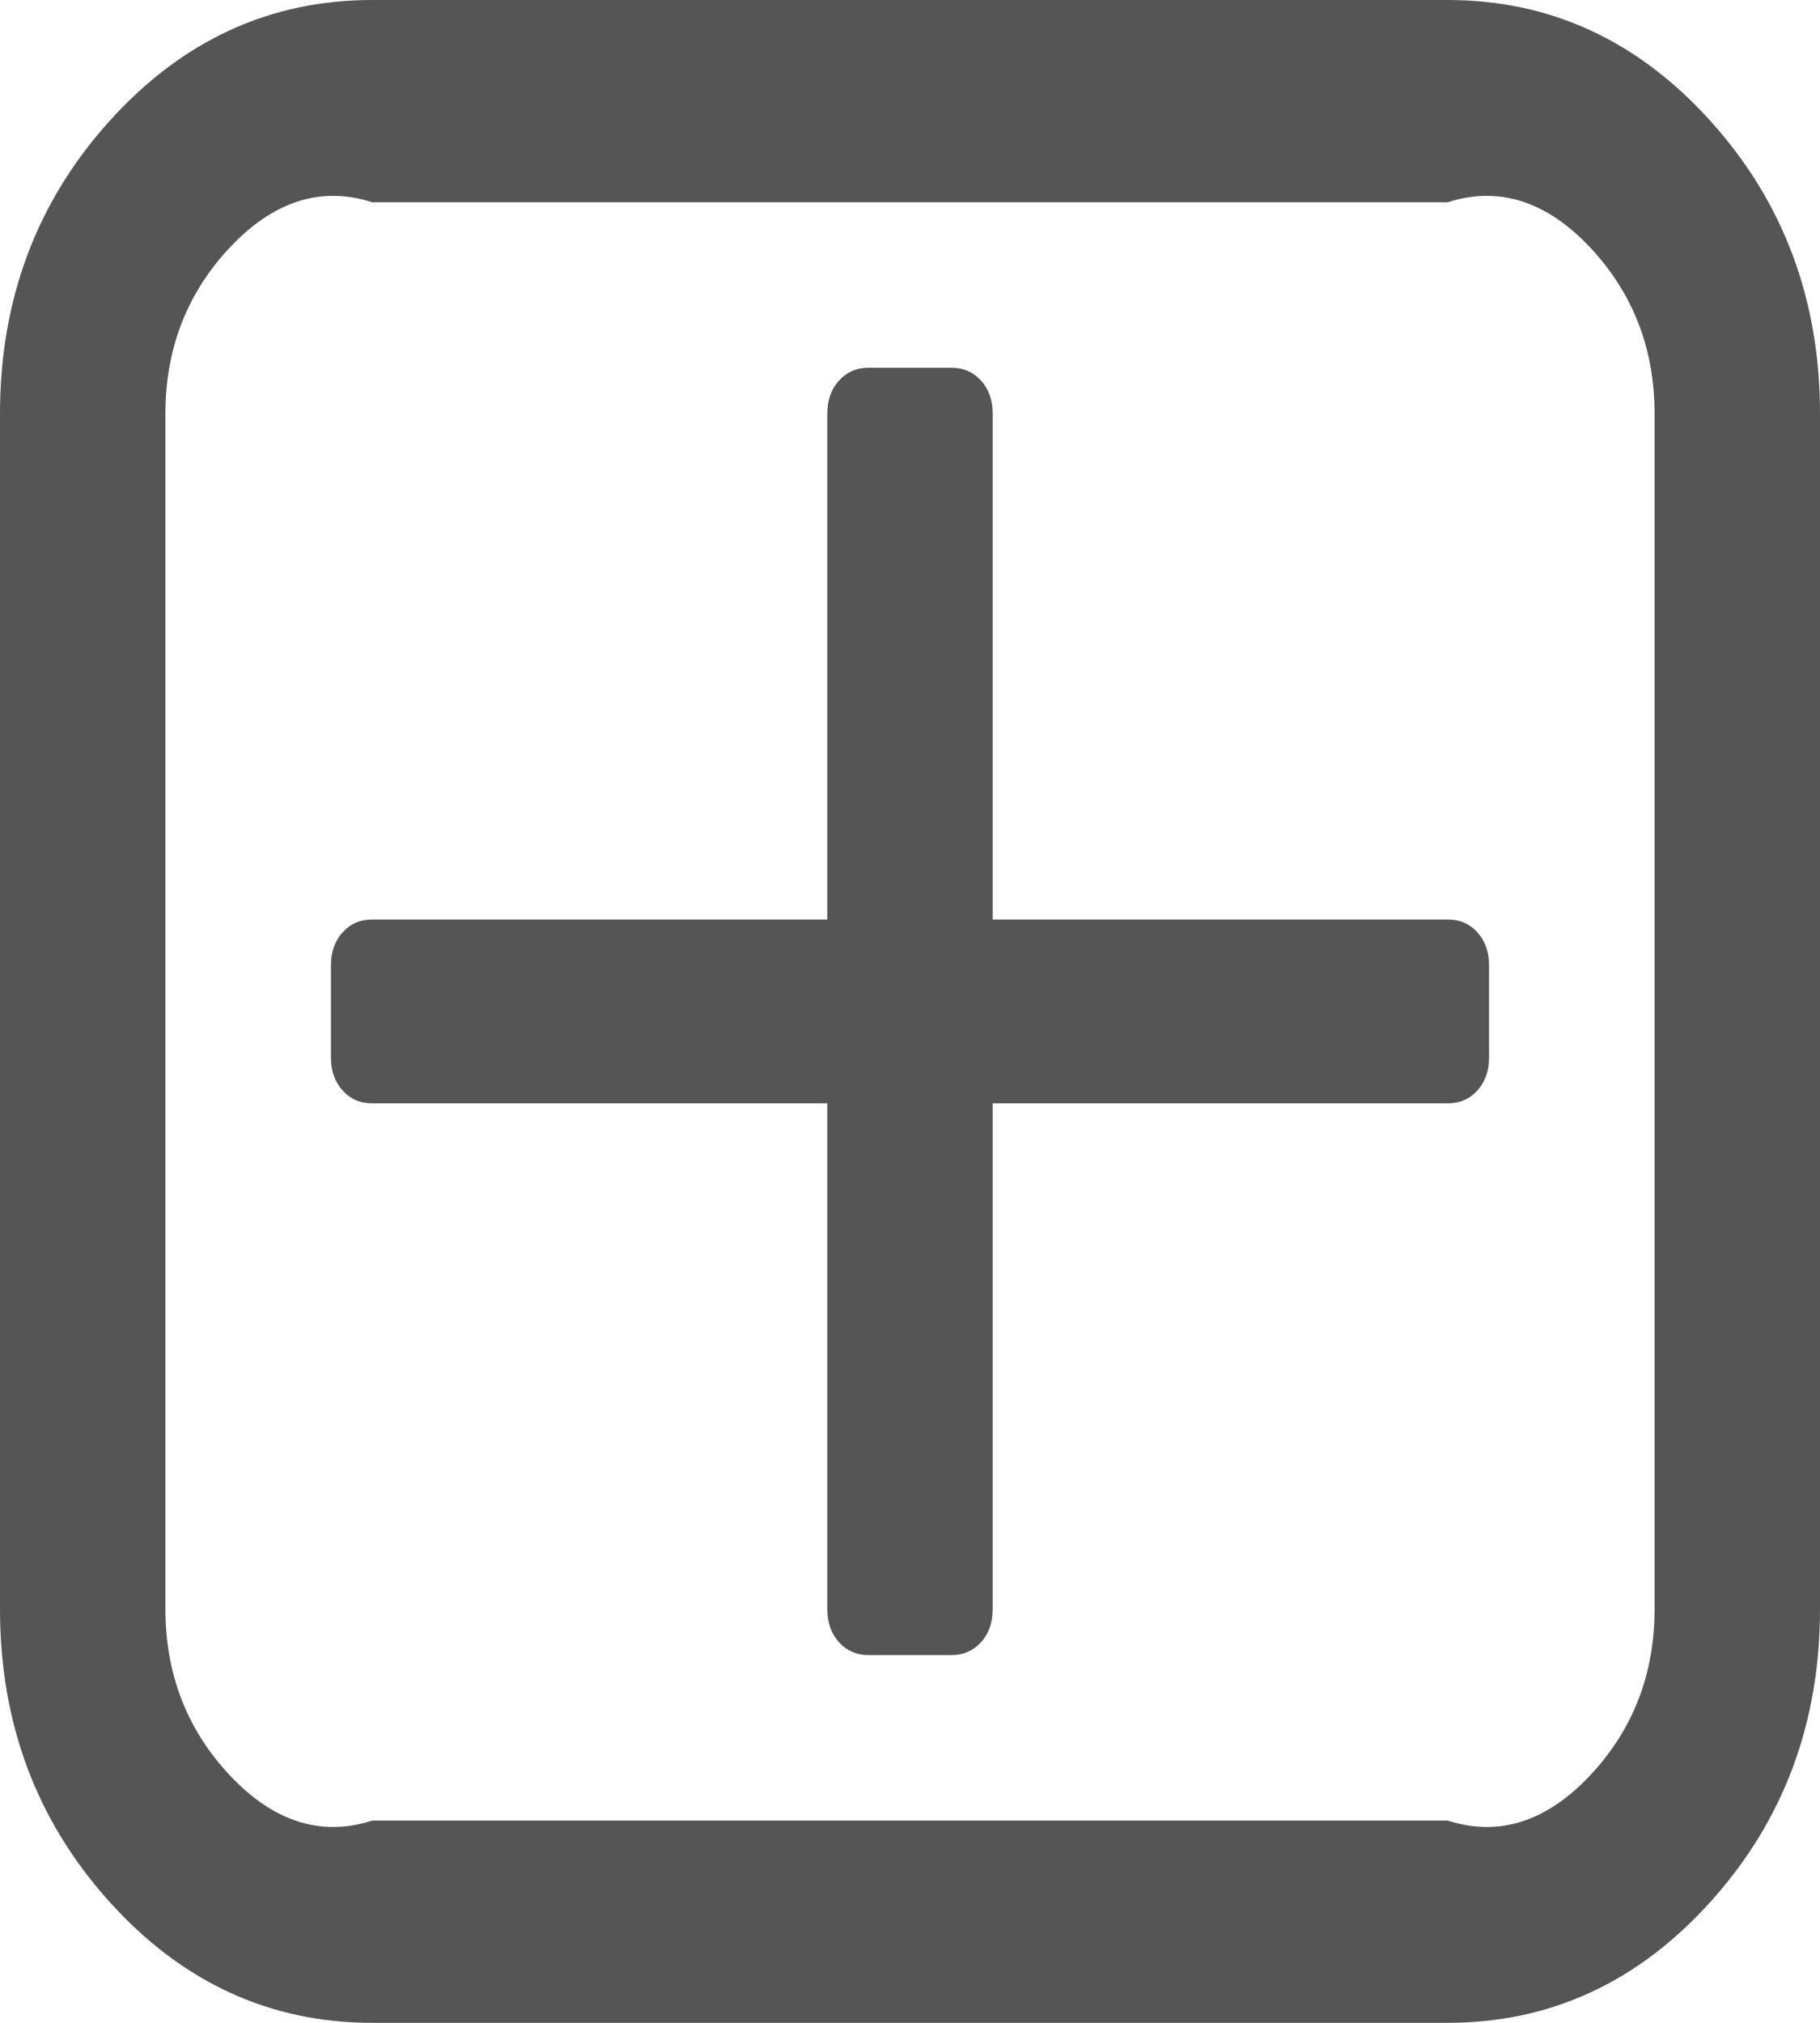 ﻿<?xml version="1.0" encoding="utf-8"?>
<svg version="1.1" xmlns:xlink="http://www.w3.org/1999/xlink" width="18px" height="20px" xmlns="http://www.w3.org/2000/svg">
  <g>
    <path d="M 14.612 9.219  C 14.689 9.304  14.727 9.413  14.727 9.545  L 14.727 10.455  C 14.727 10.587  14.689 10.696  14.612 10.781  C 14.536 10.866  14.438 10.909  14.318 10.909  L 9.818 10.909  L 9.818 15.909  C 9.818 16.042  9.78 16.151  9.703 16.236  C 9.626 16.321  9.528 16.364  9.409 16.364  L 8.591 16.364  C 8.472 16.364  8.374 16.321  8.297 16.236  C 8.22 16.151  8.182 16.042  8.182 15.909  L 8.182 10.909  L 3.682 10.909  C 3.562 10.909  3.464 10.866  3.388 10.781  C 3.311 10.696  3.273 10.587  3.273 10.455  L 3.273 9.545  C 3.273 9.413  3.311 9.304  3.388 9.219  C 3.464 9.134  3.562 9.091  3.682 9.091  L 8.182 9.091  L 8.182 4.091  C 8.182 3.958  8.22 3.849  8.297 3.764  C 8.374 3.679  8.472 3.636  8.591 3.636  L 9.409 3.636  C 9.528 3.636  9.626 3.679  9.703 3.764  C 9.78 3.849  9.818 3.958  9.818 4.091  L 9.818 9.091  L 14.318 9.091  C 14.438 9.091  14.536 9.134  14.612 9.219  Z M 15.763 17.514  C 16.163 17.069  16.364 16.534  16.364 15.909  L 16.364 4.091  C 16.364 3.466  16.163 2.931  15.763 2.486  C 15.362 2.041  14.881 1.818  14.318 2  L 3.682 2  C 3.119 1.818  2.638 2.041  2.237 2.486  C 1.837 2.931  1.636 3.466  1.636 4.091  L 1.636 15.909  C 1.636 16.534  1.837 17.069  2.237 17.514  C 2.638 17.959  3.119 18.182  3.682 18  L 14.318 18  C 14.881 18.182  15.362 17.959  15.763 17.514  Z M 16.92 1.2  C 17.64 2  18 2.964  18 4.091  L 18 15.909  C 18 17.036  17.64 18  16.92 18.8  C 16.2 19.6  15.332 20  14.318 20  L 3.682 20  C 2.668 20  1.8 19.6  1.08 18.8  C 0.36 18  0 17.036  0 15.909  L 0 4.091  C 0 2.964  0.36 2  1.08 1.2  C 1.8 0.4  2.668 0  3.682 0  L 14.318 0  C 15.332 0  16.2 0.4  16.92 1.2  Z " fill-rule="nonzero" fill="#555555" stroke="none" />
  </g>
</svg>